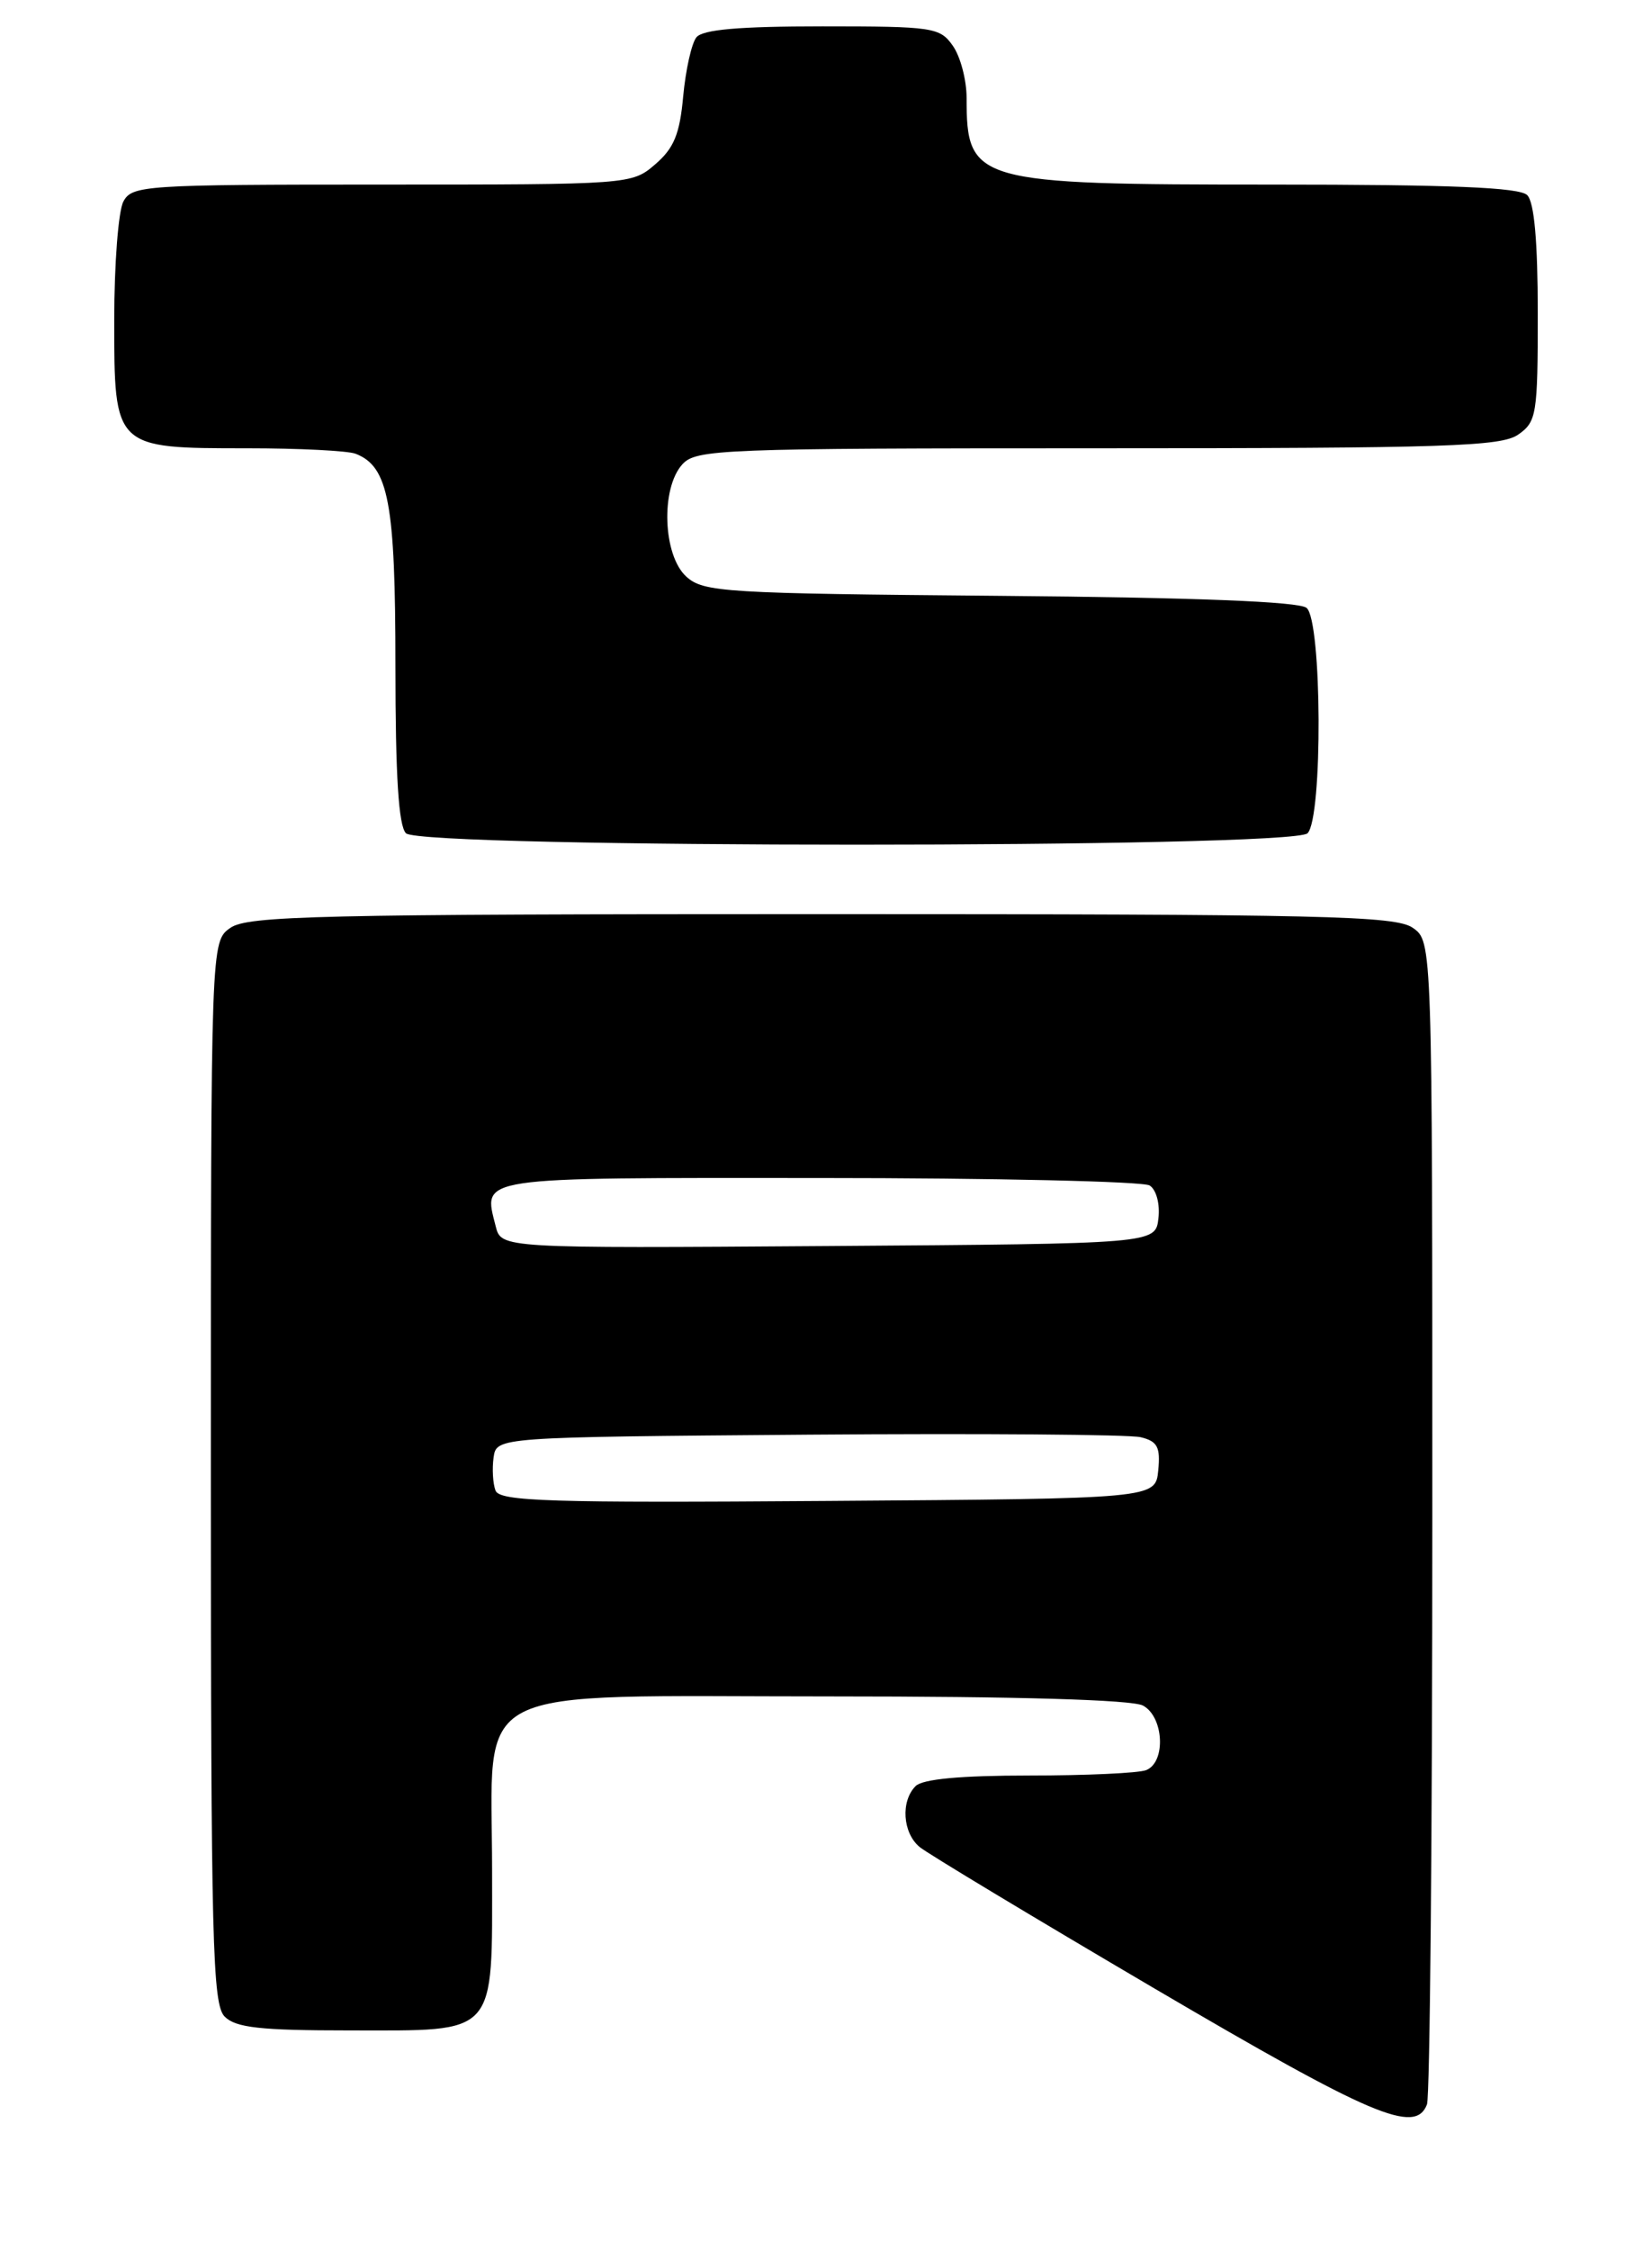 <?xml version="1.0" encoding="UTF-8" standalone="no"?>
<!DOCTYPE svg PUBLIC "-//W3C//DTD SVG 1.1//EN" "http://www.w3.org/Graphics/SVG/1.1/DTD/svg11.dtd" >
<svg xmlns="http://www.w3.org/2000/svg" xmlns:xlink="http://www.w3.org/1999/xlink" version="1.1" viewBox="0 0 188 256">
 <g >
 <path fill="currentColor"
d=" M 162.39 239.42 C 162.73 238.55 163.00 208.42 163.00 172.47 C 163.00 107.11 163.00 107.11 160.78 105.56 C 158.82 104.19 150.76 104.00 93.50 104.00 C 36.24 104.00 28.18 104.19 26.22 105.56 C 24.00 107.11 24.00 107.11 24.00 167.49 C 24.00 221.04 24.18 228.03 25.57 229.43 C 26.83 230.69 29.62 231.00 39.74 231.00 C 56.77 231.00 56.00 231.86 56.00 212.80 C 56.00 191.20 52.50 193.00 94.52 193.00 C 115.78 193.00 128.84 193.38 130.07 194.04 C 132.46 195.32 132.71 200.51 130.42 201.39 C 129.55 201.73 123.56 202.00 117.12 202.00 C 109.34 202.00 105.00 202.40 104.20 203.20 C 102.48 204.92 102.72 208.52 104.65 210.13 C 105.56 210.88 117.60 218.13 131.40 226.24 C 156.14 240.77 161.07 242.87 162.39 239.42 Z  M 148.80 94.80 C 150.54 93.06 150.45 70.62 148.69 69.16 C 147.83 68.44 136.03 67.98 113.80 67.79 C 82.40 67.52 80.07 67.38 78.10 65.60 C 75.44 63.18 75.17 55.57 77.65 52.83 C 79.21 51.11 82.00 51.00 124.93 51.00 C 164.61 51.00 170.84 50.80 172.78 49.44 C 174.87 47.98 175.00 47.16 175.00 35.64 C 175.00 27.45 174.60 23.00 173.80 22.20 C 172.92 21.32 165.08 21.00 144.75 21.00 C 110.90 21.00 110.00 20.74 110.00 11.14 C 110.00 9.11 109.30 6.44 108.44 5.22 C 106.97 3.11 106.20 3.00 93.57 3.00 C 84.11 3.00 79.96 3.36 79.25 4.25 C 78.70 4.94 78.03 7.95 77.75 10.94 C 77.36 15.25 76.70 16.86 74.57 18.69 C 71.91 20.99 71.71 21.00 43.48 21.00 C 16.42 21.00 15.02 21.09 14.04 22.93 C 13.47 24.00 13.00 30.05 13.00 36.38 C 13.00 51.03 12.97 51.00 28.14 51.00 C 34.02 51.00 39.56 51.28 40.46 51.62 C 44.22 53.07 45.00 57.20 45.00 75.75 C 45.00 88.30 45.36 93.96 46.20 94.80 C 47.93 96.53 147.07 96.53 148.80 94.80 Z  M 56.39 169.58 C 56.09 168.79 55.99 167.10 56.17 165.82 C 56.50 163.50 56.50 163.50 92.00 163.22 C 111.53 163.07 128.54 163.20 129.81 163.51 C 131.72 163.97 132.07 164.63 131.81 167.28 C 131.50 170.50 131.50 170.50 94.22 170.76 C 62.54 170.99 56.86 170.81 56.39 169.58 Z  M 56.41 139.51 C 54.98 133.82 53.77 134.00 93.22 134.02 C 113.17 134.02 130.10 134.41 130.83 134.87 C 131.59 135.35 132.02 136.97 131.83 138.61 C 131.50 141.50 131.50 141.50 94.27 141.76 C 57.04 142.02 57.04 142.02 56.41 139.51 Z "/>
</g>
</svg>